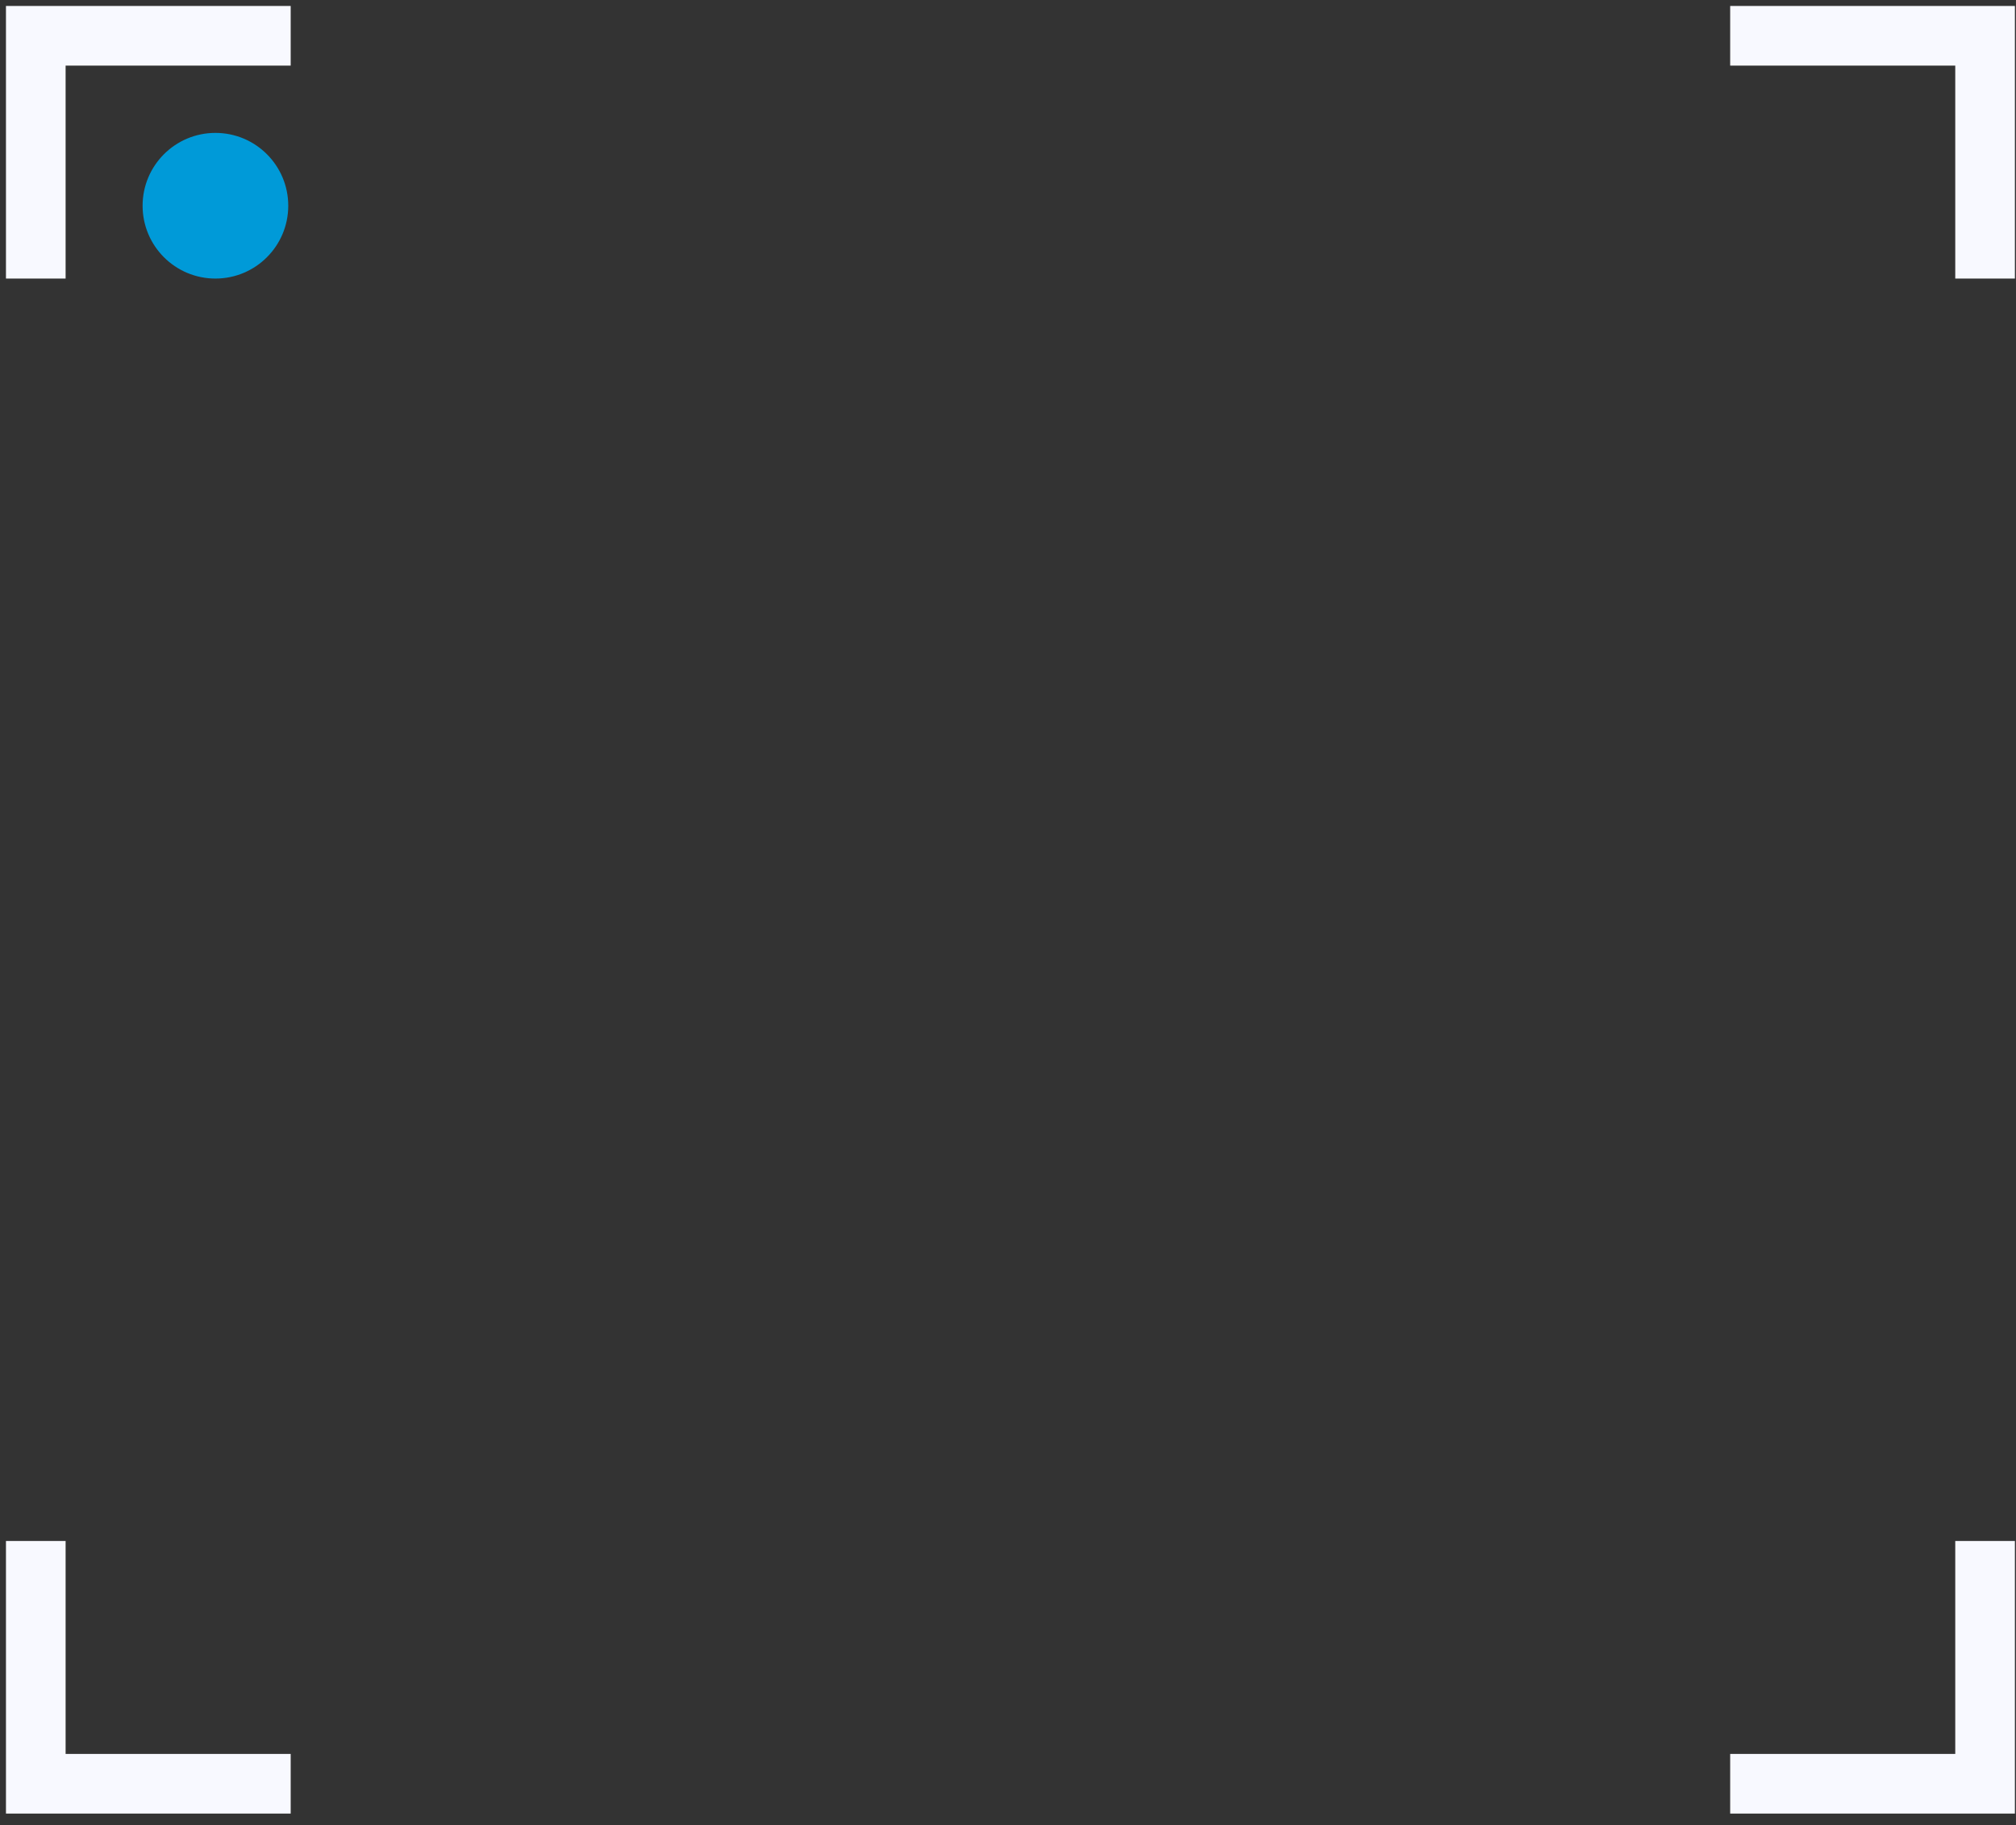 <svg width="169" height="153" viewBox="0 0 169 153" fill="none" xmlns="http://www.w3.org/2000/svg">
<rect x="0" y="0" width="169" height="153" fill="#333333" stroke="none"/>
<path d="M3 23.35V3H24.368" stroke="#F8F9FF" stroke-width="5"/>
<path d="M3 129.171V149.521H24.368" stroke="#F8F9FF" stroke-width="5"/>
<path d="M166.408 23.35V3H145.04" stroke="#F8F9FF" stroke-width="5"/>
<path d="M166.408 129.171V149.521H145.04" stroke="#F8F9FF" stroke-width="5"/>
<circle cx="18.059" cy="17.245" r="6.105" fill="#009AD8"/>
</svg>
